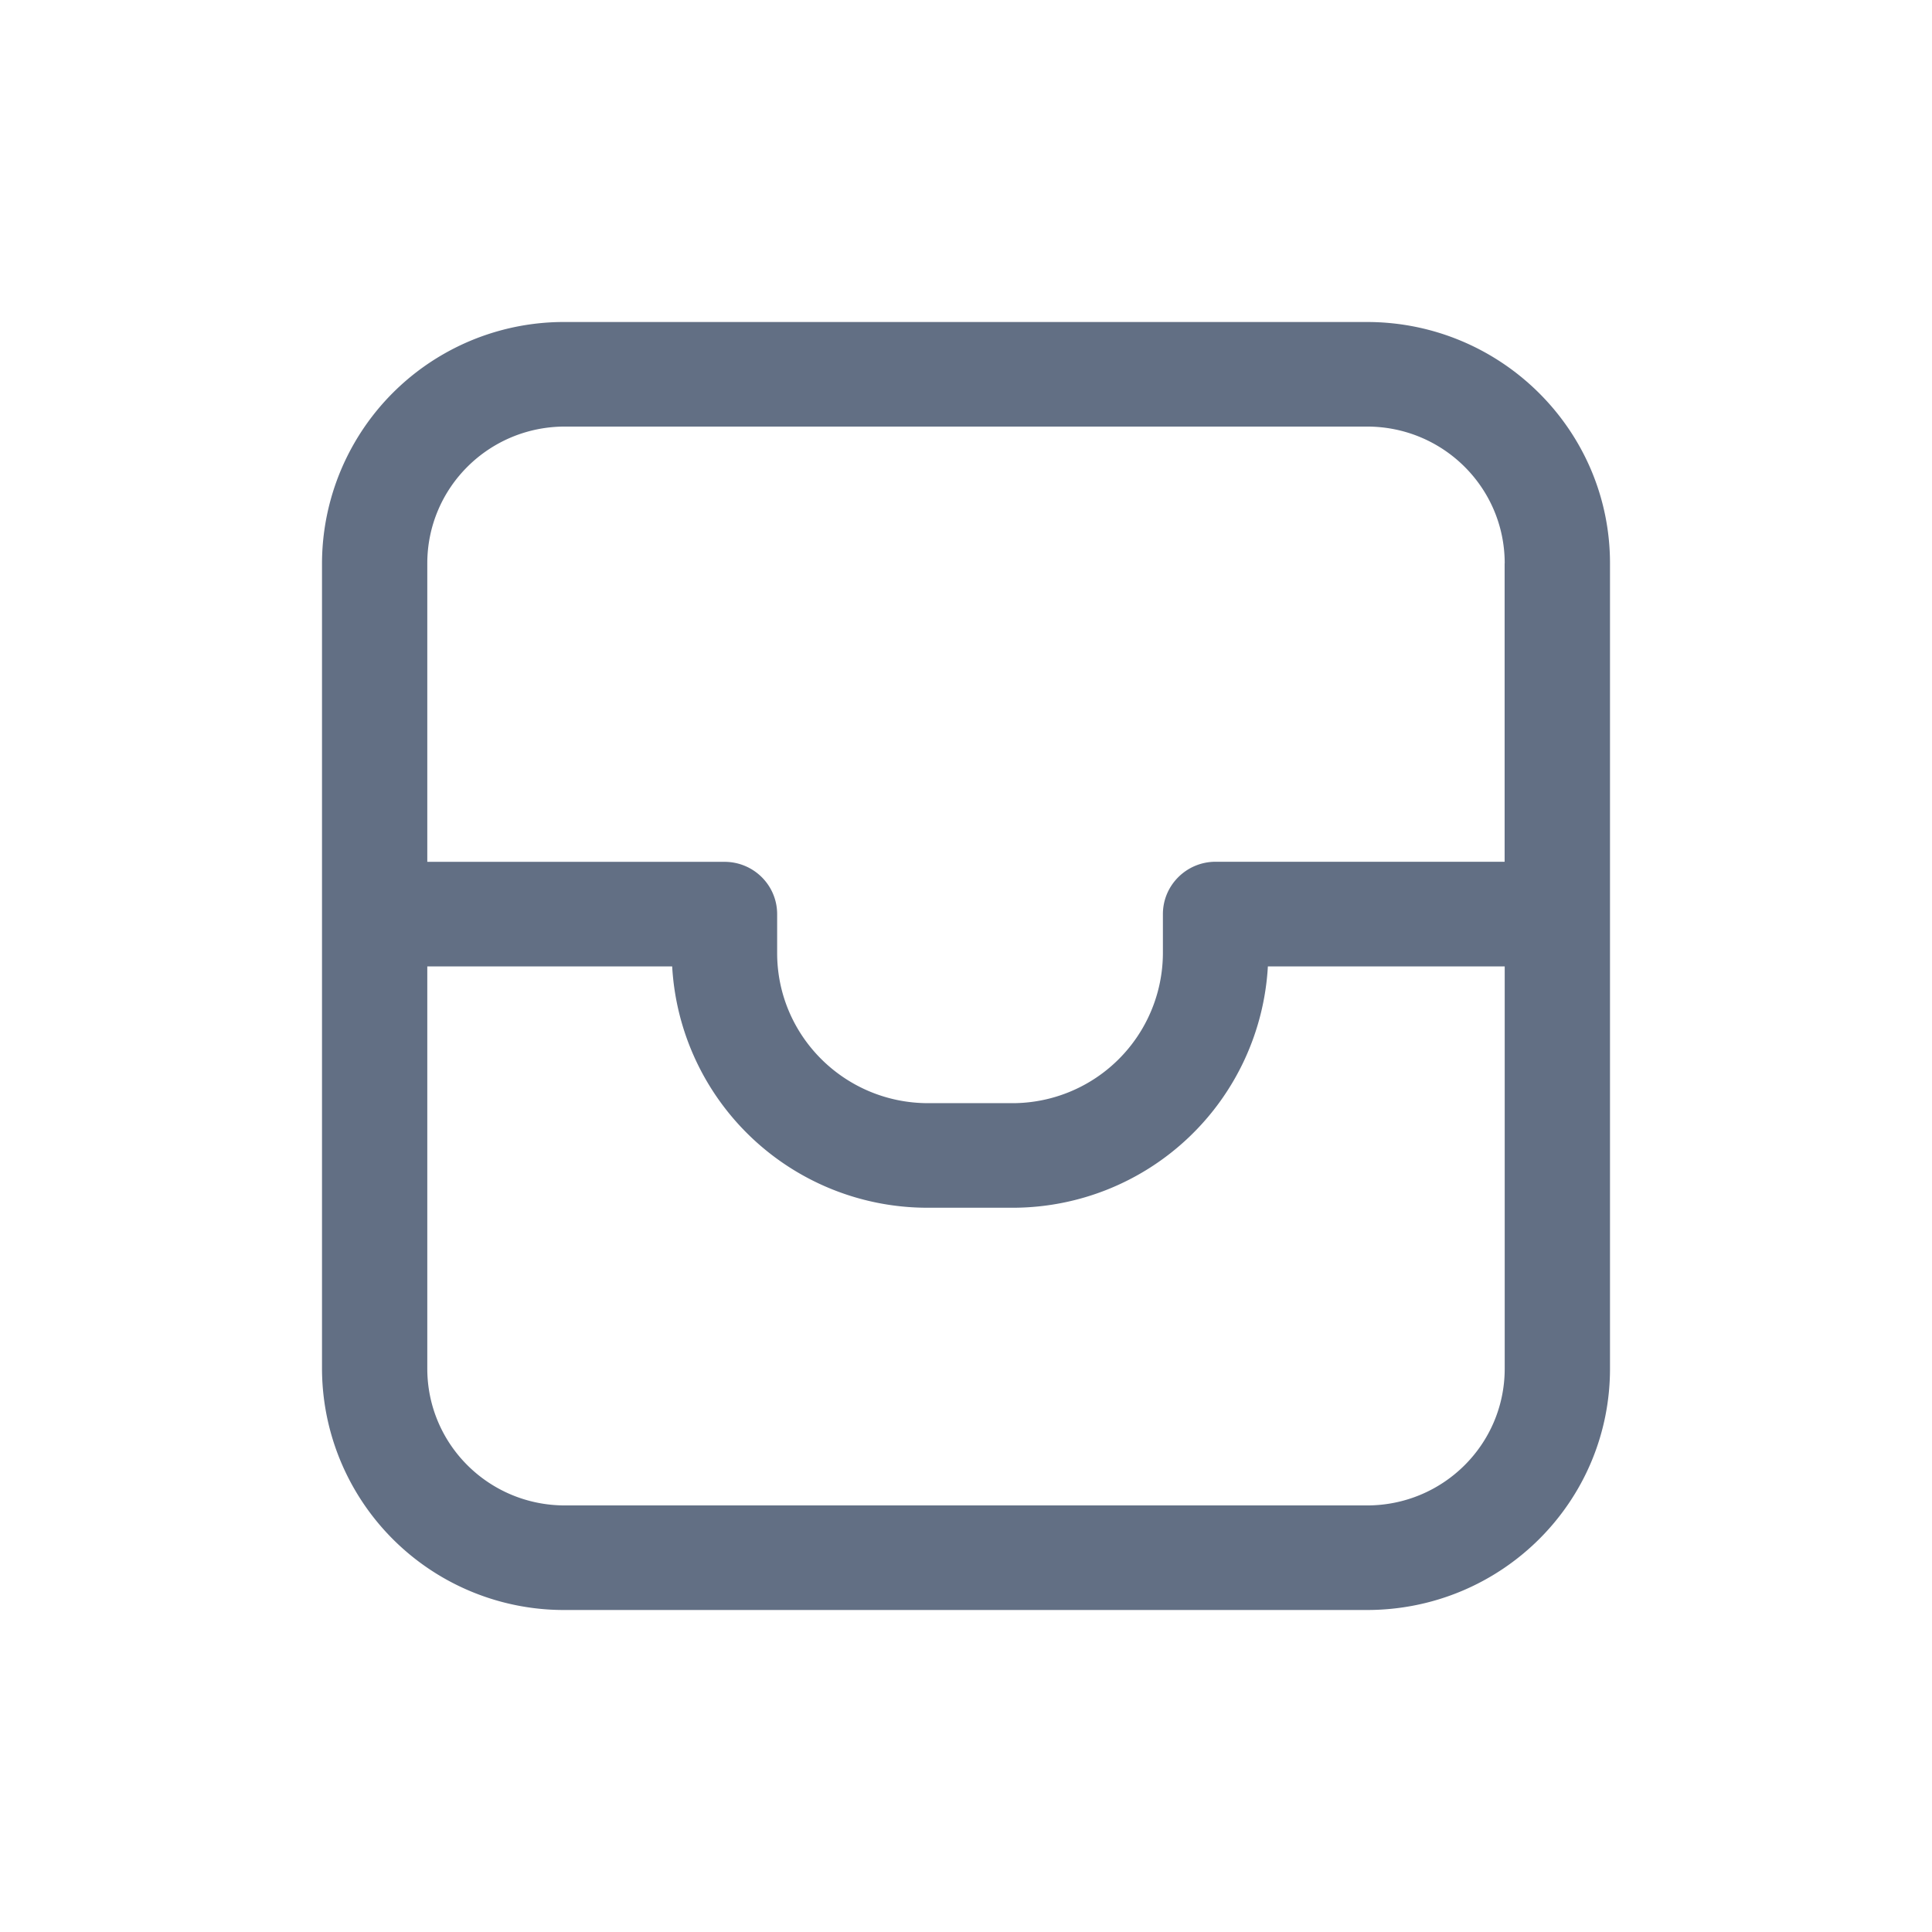 <svg viewBox="0 0 24 24" fill="none" xmlns="http://www.w3.org/2000/svg"><path fill-rule="evenodd" clip-rule="evenodd" d="M7.019 4A3.005 3.005 0 004 6.998v10.004A3.005 3.005 0 007.019 20h9.962C18.651 20 20 18.66 20 17.002V6.998C20 5.34 18.642 4 16.981 4H7.02zm11.673 2.998c0-.94-.765-1.699-1.71-1.699H7.018c-.946 0-1.71.76-1.71 1.7v3.707H9c.361 0 .654.29.654.65v.483c0 1.03.84 1.865 1.877 1.865h1.038a1.87 1.87 0 001.877-1.865v-.484c0-.358.293-.65.655-.65h3.59V6.999zM5.308 17.002v-4.997H8.35a3.176 3.176 0 003.162 2.998h1.085a3.176 3.176 0 003.153-2.998h2.942v4.997c0 .94-.765 1.699-1.71 1.699H7.018c-.946 0-1.71-.76-1.71-1.7z" fill="#626F84"/></svg>